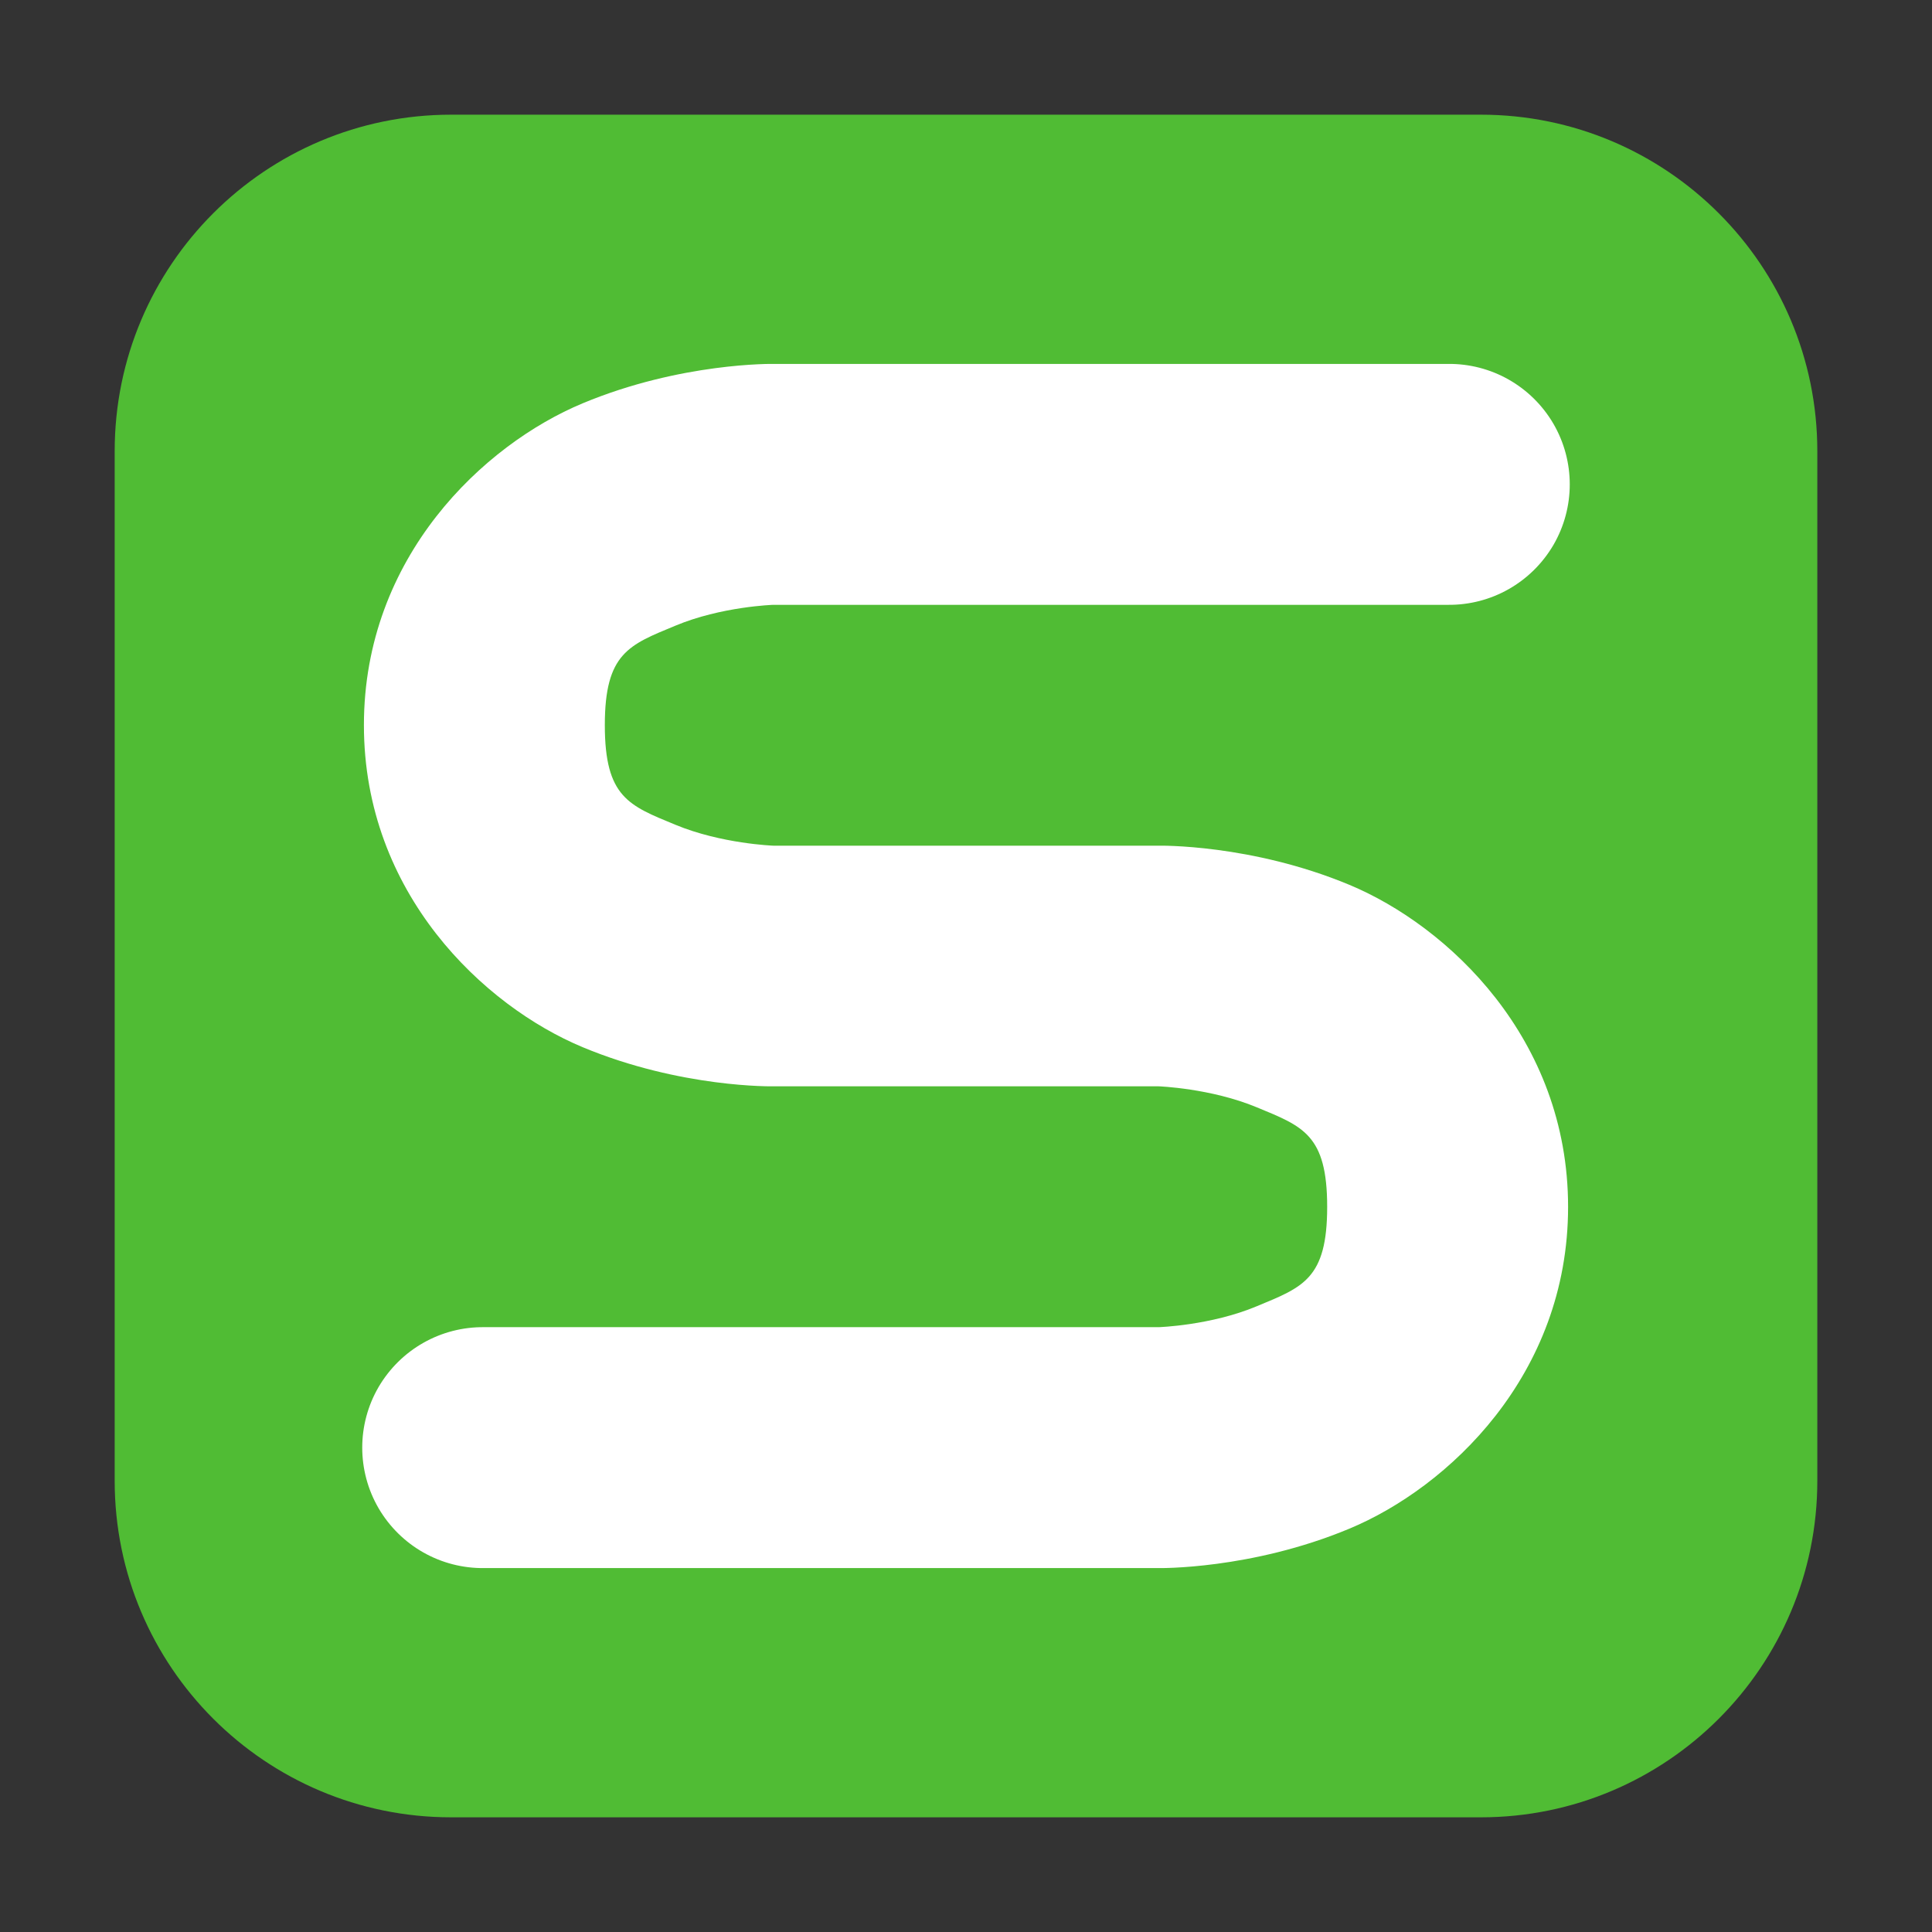 <?xml version="1.0" encoding="UTF-8"?>
<svg xmlns="http://www.w3.org/2000/svg" xmlns:xlink="http://www.w3.org/1999/xlink" width="36pt" height="36pt" viewBox="0 0 36 36" version="1.1">
<rect x="0" y="0" width="36" height="36" fill="#333333" stroke="none"/>
<g id="surface1">
<path style=" stroke:none;fill-rule:evenodd;fill:rgb(31.373%,73.725%,20.392%);fill-opacity:1;" d="M 8.406 2.137 L 27.594 2.137 C 31.055 2.137 33.863 4.945 33.863 8.406 L 33.863 27.594 C 33.863 31.055 31.055 33.863 27.594 33.863 L 8.406 33.863 C 4.945 33.863 2.137 31.055 2.137 27.594 L 2.137 8.406 C 2.137 4.945 4.945 2.137 8.406 2.137 Z M 8.406 2.137 "/>
<path style=" stroke:none;fill-rule:nonzero;fill:rgb(100%,100%,100%);fill-opacity:1;" d="M 14.41 6.781 C 14.41 6.781 12.691 6.75 10.855 7.516 C 9.02 8.281 6.781 10.371 6.781 13.512 C 6.781 16.652 9.02 18.746 10.855 19.512 C 12.691 20.277 14.41 20.242 14.41 20.242 L 21.59 20.242 C 21.59 20.242 22.562 20.277 23.418 20.633 C 24.277 20.988 24.73 21.141 24.73 22.488 C 24.73 23.832 24.277 23.984 23.418 24.34 C 22.562 24.699 21.59 24.73 21.59 24.73 L 9.027 24.73 C 8.215 24.719 7.465 25.145 7.055 25.844 C 6.648 26.543 6.648 27.406 7.055 28.105 C 7.465 28.805 8.215 29.23 9.027 29.219 L 21.59 29.219 C 21.59 29.219 23.309 29.25 25.145 28.484 C 26.98 27.719 29.219 25.629 29.219 22.488 C 29.219 19.348 26.98 17.254 25.145 16.488 C 23.309 15.723 21.59 15.758 21.59 15.758 L 14.41 15.758 C 14.41 15.758 13.438 15.723 12.582 15.367 C 11.723 15.012 11.27 14.859 11.27 13.512 C 11.27 12.168 11.723 12.016 12.582 11.66 C 13.438 11.301 14.41 11.27 14.41 11.27 L 26.973 11.27 C 27.785 11.281 28.535 10.855 28.945 10.156 C 29.352 9.457 29.352 8.594 28.945 7.895 C 28.535 7.195 27.785 6.77 26.973 6.781 Z M 14.41 6.781 "/>
</g>
</svg>
